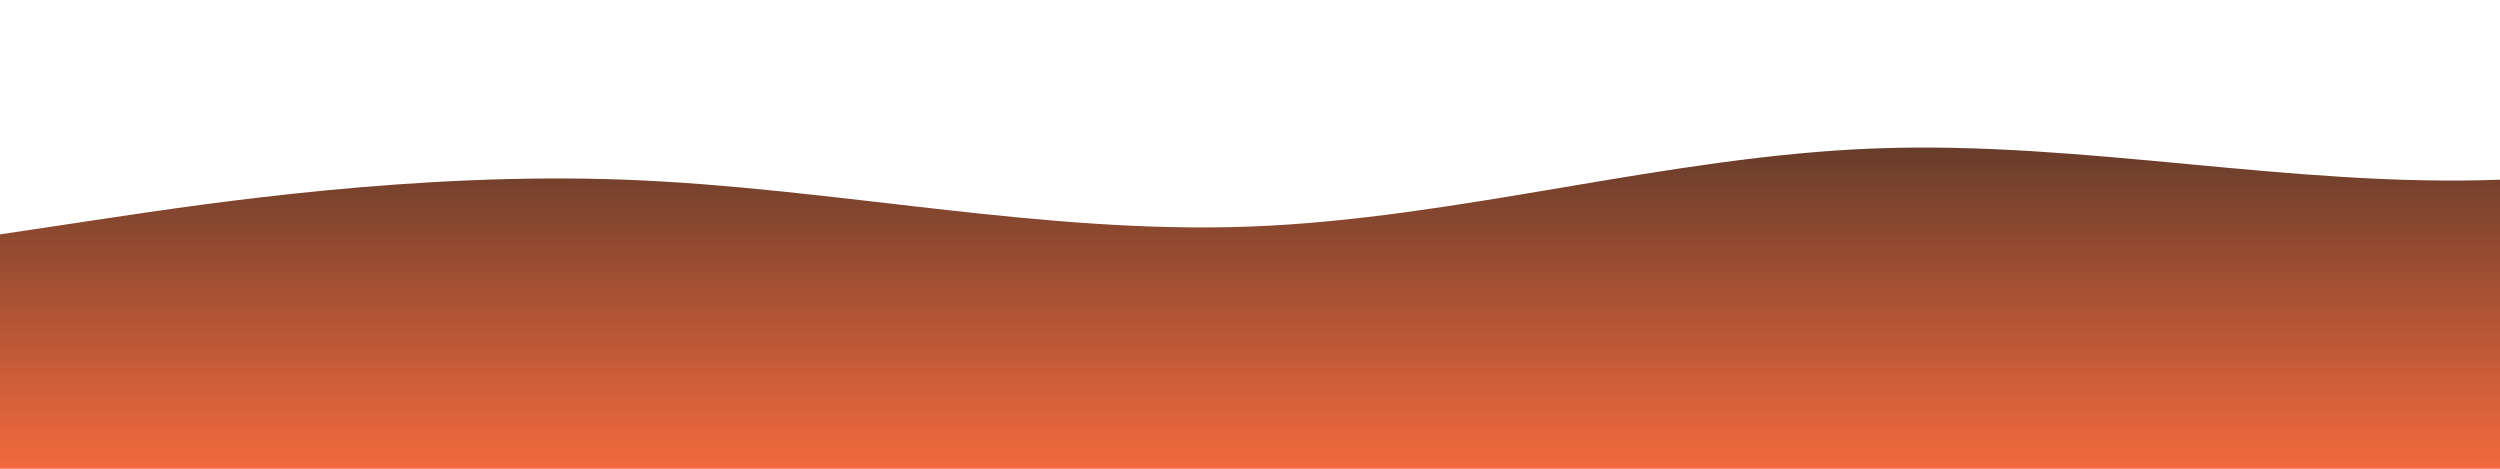 <?xml version="1.0" standalone="no"?>
<svg xmlns:xlink="http://www.w3.org/1999/xlink" id="wave" style="transform:rotate(0deg); transition: 0.3s" viewBox="0 0 1440 270" version="1.1" xmlns="http://www.w3.org/2000/svg"><defs><linearGradient id="sw-gradient-0" x1="0" x2="0" y1="1" y2="0"><stop stop-color="rgba(243, 106, 62, 1)" offset="0%"/><stop stop-color="rgba(45.906, 42.398, 34.643, 1)" offset="100%"/></linearGradient></defs><path style="transform:translate(0, 0px); opacity:1" fill="url(#sw-gradient-0)" d="M0,135L60,126C120,117,240,99,360,103.5C480,108,600,135,720,130.5C840,126,960,90,1080,85.5C1200,81,1320,108,1440,103.5C1560,99,1680,63,1800,49.5C1920,36,2040,45,2160,63C2280,81,2400,108,2520,117C2640,126,2760,117,2880,103.5C3000,90,3120,72,3240,58.5C3360,45,3480,36,3600,40.5C3720,45,3840,63,3960,85.5C4080,108,4200,135,4320,144C4440,153,4560,144,4680,121.5C4800,99,4920,63,5040,40.5C5160,18,5280,9,5400,27C5520,45,5640,90,5760,121.5C5880,153,6000,171,6120,166.5C6240,162,6360,135,6480,121.5C6600,108,6720,108,6840,130.5C6960,153,7080,198,7200,216C7320,234,7440,225,7560,225C7680,225,7800,234,7920,211.5C8040,189,8160,135,8280,121.5C8400,108,8520,135,8580,148.5L8640,162L8640,270L8580,270C8520,270,8400,270,8280,270C8160,270,8040,270,7920,270C7800,270,7680,270,7560,270C7440,270,7320,270,7200,270C7080,270,6960,270,6840,270C6720,270,6600,270,6480,270C6360,270,6240,270,6120,270C6000,270,5880,270,5760,270C5640,270,5520,270,5400,270C5280,270,5160,270,5040,270C4920,270,4800,270,4680,270C4560,270,4440,270,4320,270C4200,270,4080,270,3960,270C3840,270,3720,270,3600,270C3480,270,3360,270,3240,270C3120,270,3000,270,2880,270C2760,270,2640,270,2520,270C2400,270,2280,270,2160,270C2040,270,1920,270,1800,270C1680,270,1560,270,1440,270C1320,270,1200,270,1080,270C960,270,840,270,720,270C600,270,480,270,360,270C240,270,120,270,60,270L0,270Z"/></svg>